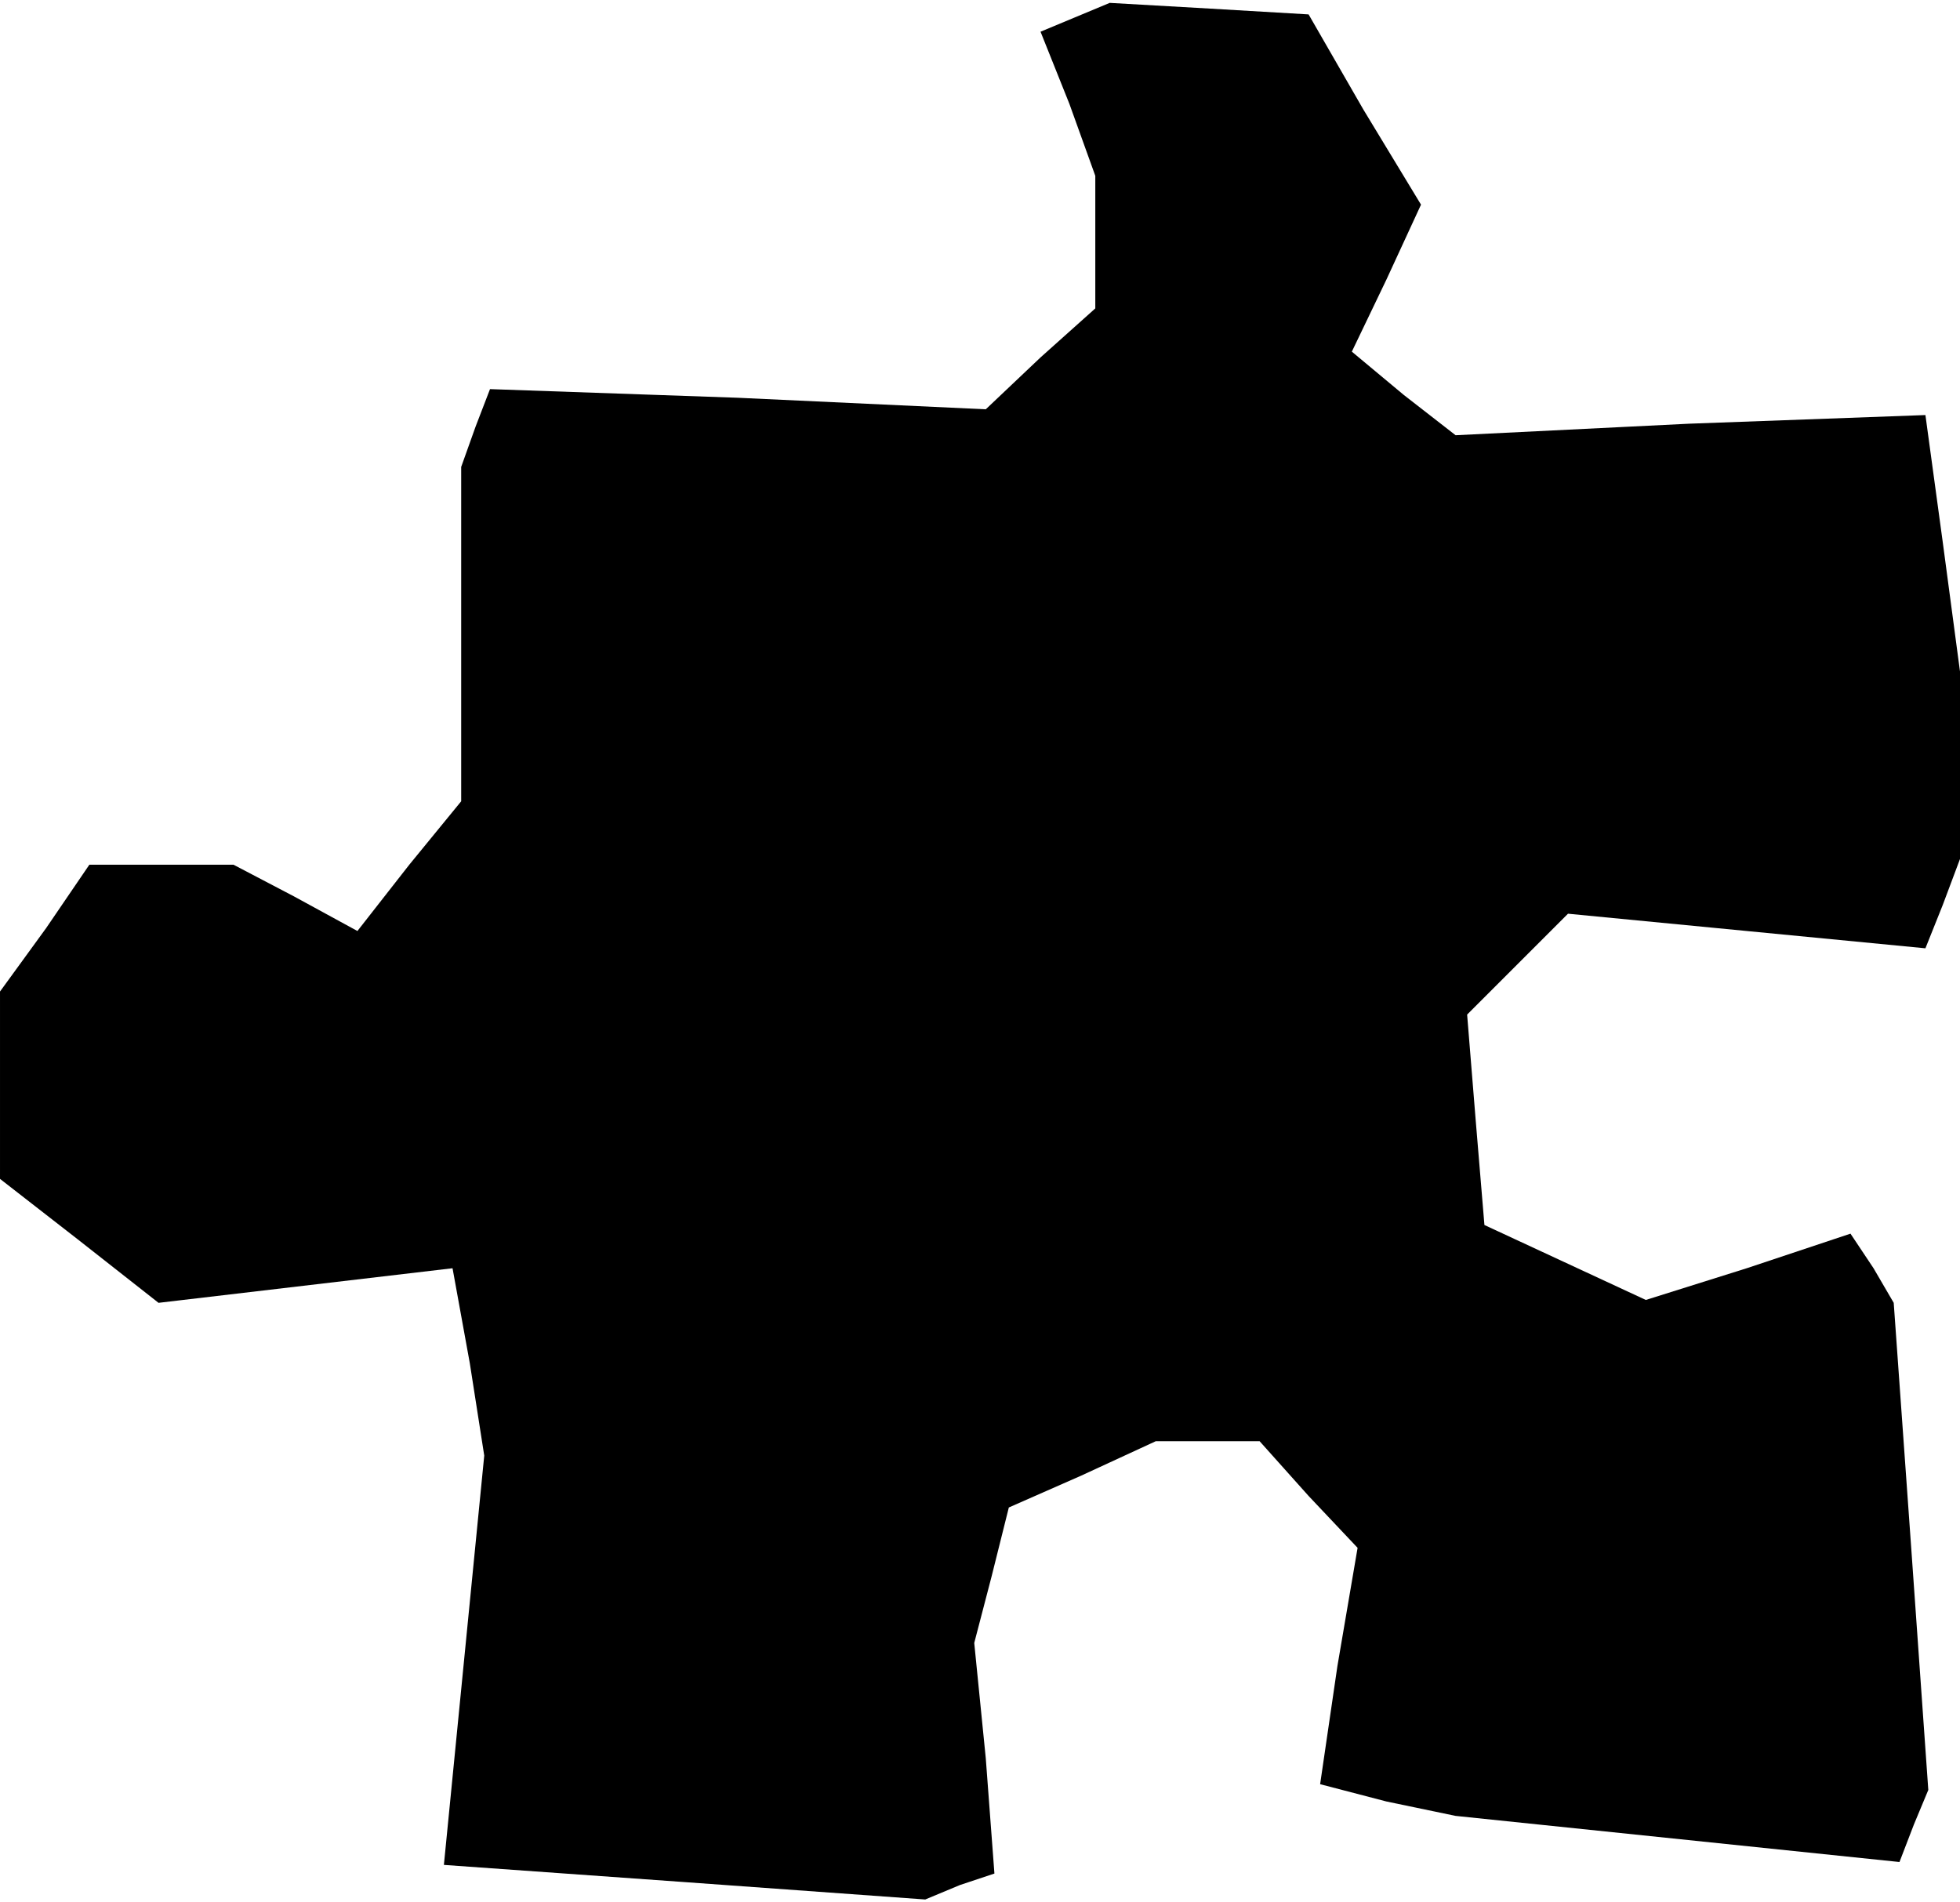 <?xml version="1.0" standalone="no"?>
<!DOCTYPE svg PUBLIC "-//W3C//DTD SVG 20010904//EN"
 "http://www.w3.org/TR/2001/REC-SVG-20010904/DTD/svg10.dtd">
<svg version="1.0" xmlns="http://www.w3.org/2000/svg"
 width="68pt" height="66pt" viewBox="0 0 68 66"
 preserveAspectRatio="xMidYMid meet">
<g transform="translate(0,66) scale(0.1,-0.1)"
fill="#000000" stroke="none">
<path d="M373 654 l-12 -5 10 -25 9 -25 0 -23 0 -23 -19 -17 -19 -18 -86 4
-86 3 -5 -13 -5 -14 0 -58 0 -58 -18 -22 -18 -23 -22 12 -21 11 -25 0 -25 0
-15 -22 -16 -22 0 -32 0 -33 27 -21 28 -22 51 6 51 6 6 -33 5 -32 -7 -71 -7
-71 84 -6 83 -6 12 5 12 4 -3 40 -4 40 6 23 6 24 25 11 26 12 18 0 18 0 17
-19 17 -18 -7 -41 -6 -41 23 -6 24 -5 77 -8 77 -8 5 13 5 12 -6 85 -6 84 -7
12 -8 12 -36 -12 -35 -11 -28 13 -28 13 -3 36 -3 37 17 17 18 18 62 -6 62 -6
6 15 6 16 0 32 0 33 -6 45 -6 44 -82 -3 -81 -4 -18 14 -18 15 12 25 12 26 -20
33 -19 33 -34 2 -35 2 -12 -5z"/>
</g>
</svg>
